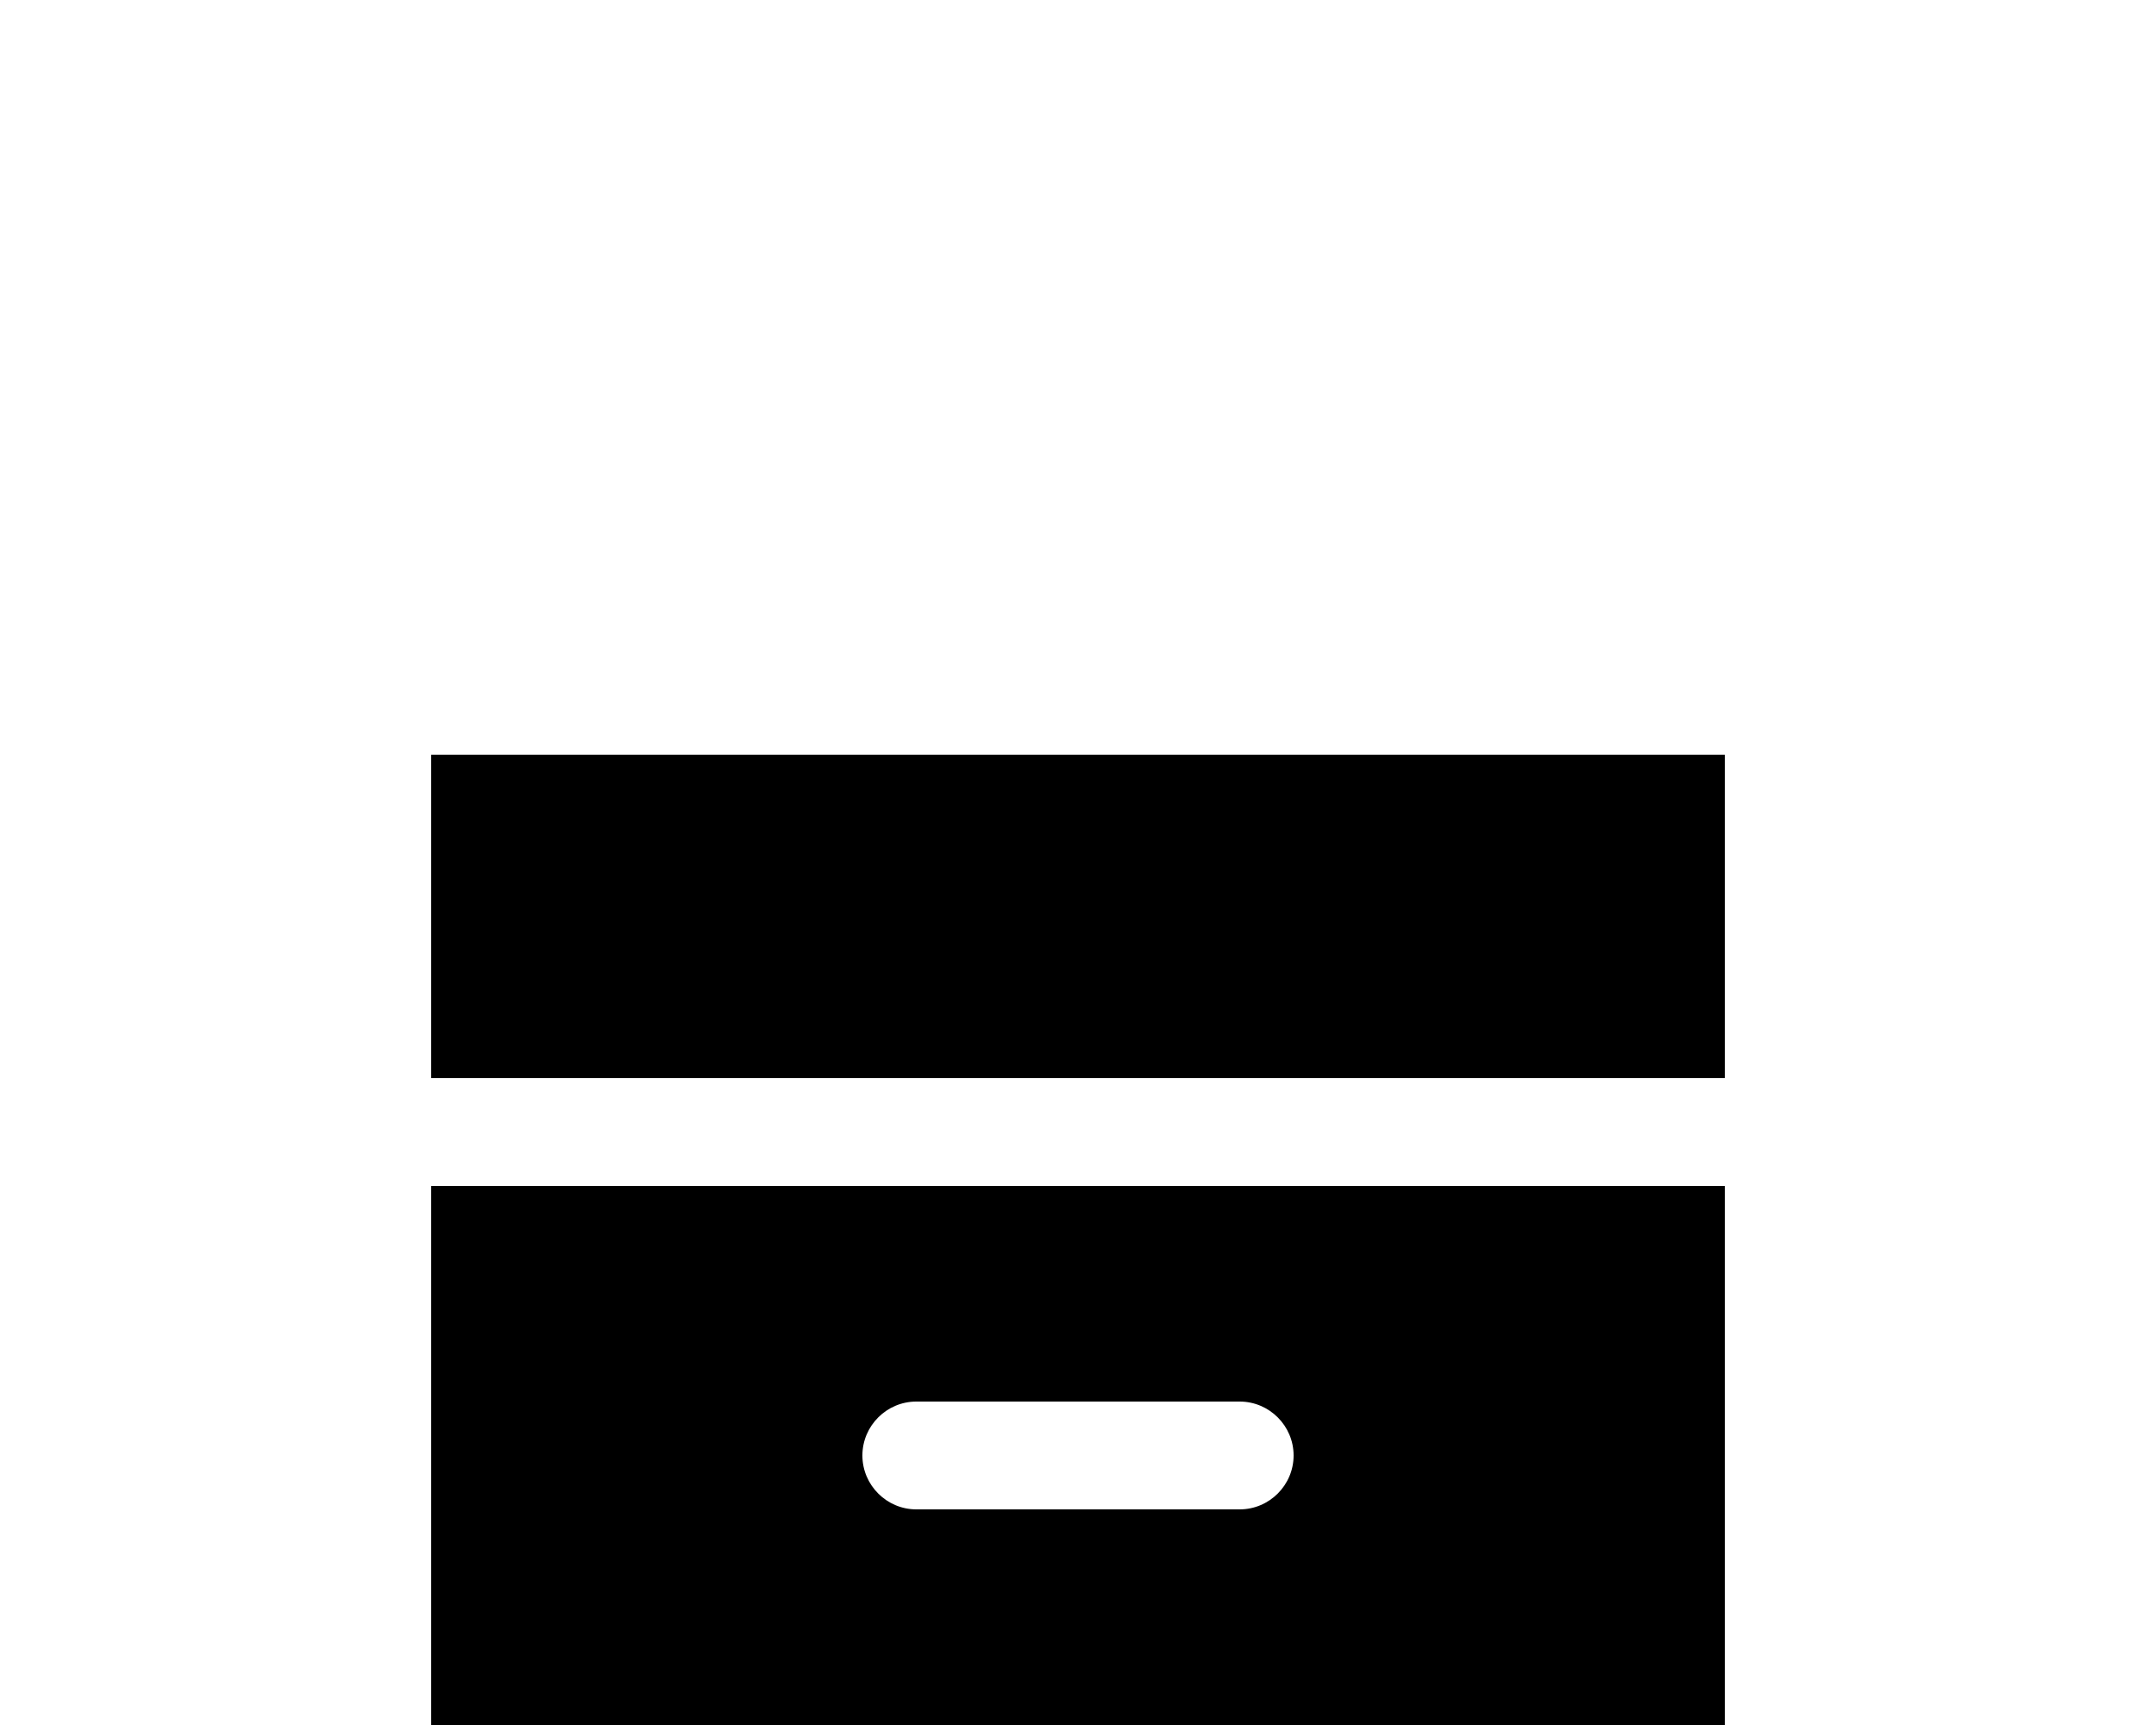 <svg xmlns="http://www.w3.org/2000/svg" viewBox="0 0 640 512"><!--! Font Awesome Pro 6.2.0 by @fontawesome - https://fontawesome.com License - https://fontawesome.com/license (Commercial License) Copyright 2022 Fonticons, Inc. --><path d="M512 320H128V224H512V320zM128 352H512V512H128V352zM272 448H368C376.8 448 384 440.8 384 432C384 423.2 376.8 416 368 416H272C263.2 416 256 423.2 256 432C256 440.8 263.2 448 272 448z" class="fa-secondary"/></svg>